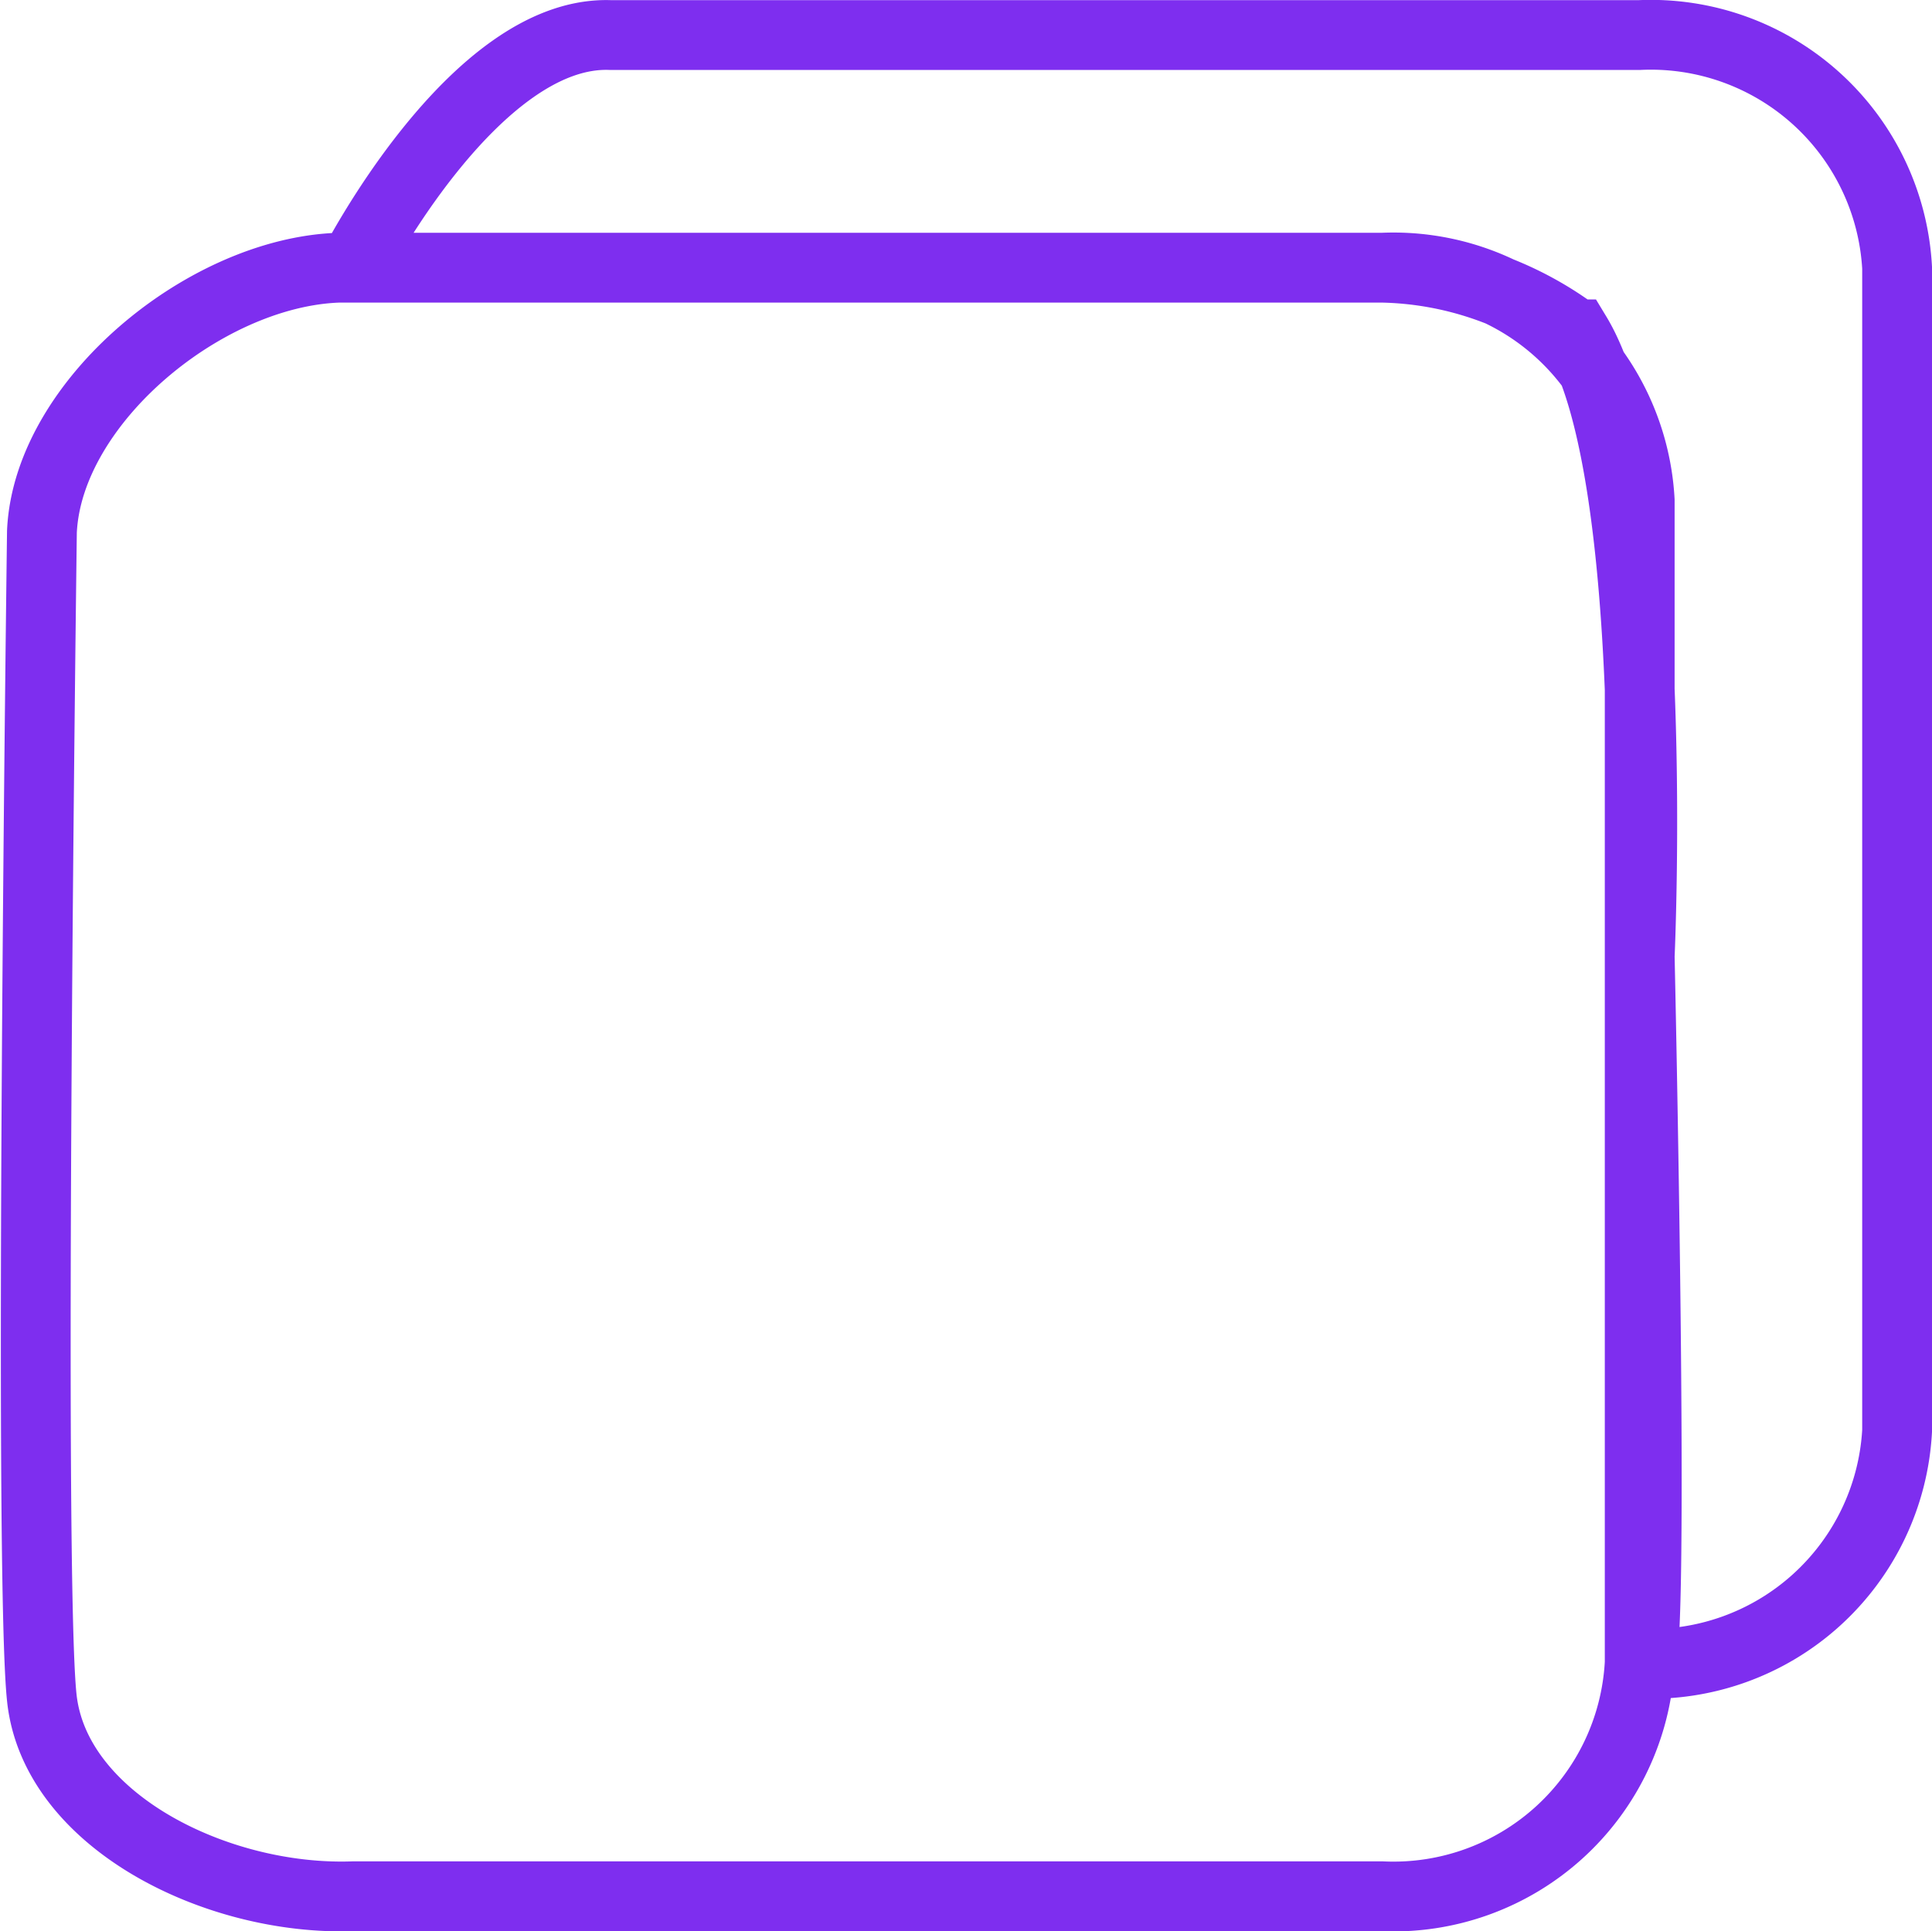 <svg xmlns="http://www.w3.org/2000/svg" width="41.516" height="41.502" viewBox="0 0 41.516 41.502">
  <g id="pages-icon1" transform="translate(0.28 0.753)">
    <path id="Path_130097" data-name="Path 130097" d="M12.829,0H34.954a5.3,5.3,0,0,1,5.532,5V30a5.3,5.3,0,0,1-5.532,5,5.3,5.3,0,0,1-5.532,5H7.3c-2.93.1-6.381-1.615-6.679-4.241s0-25.086,0-25.086C.751,7.793,4.366,4.9,7.3,5H29.423a5.3,5.3,0,0,1,5.532,5v25c.341.012,0-15.2,0-15.2s.474-10.334-1.362-13.367A7.219,7.219,0,0,0,29.423,5H7.3S9.9-.1,12.829,0Z" fill="none" stroke="#7e2eef" stroke-width="1.5"/>
  </g>
</svg>
